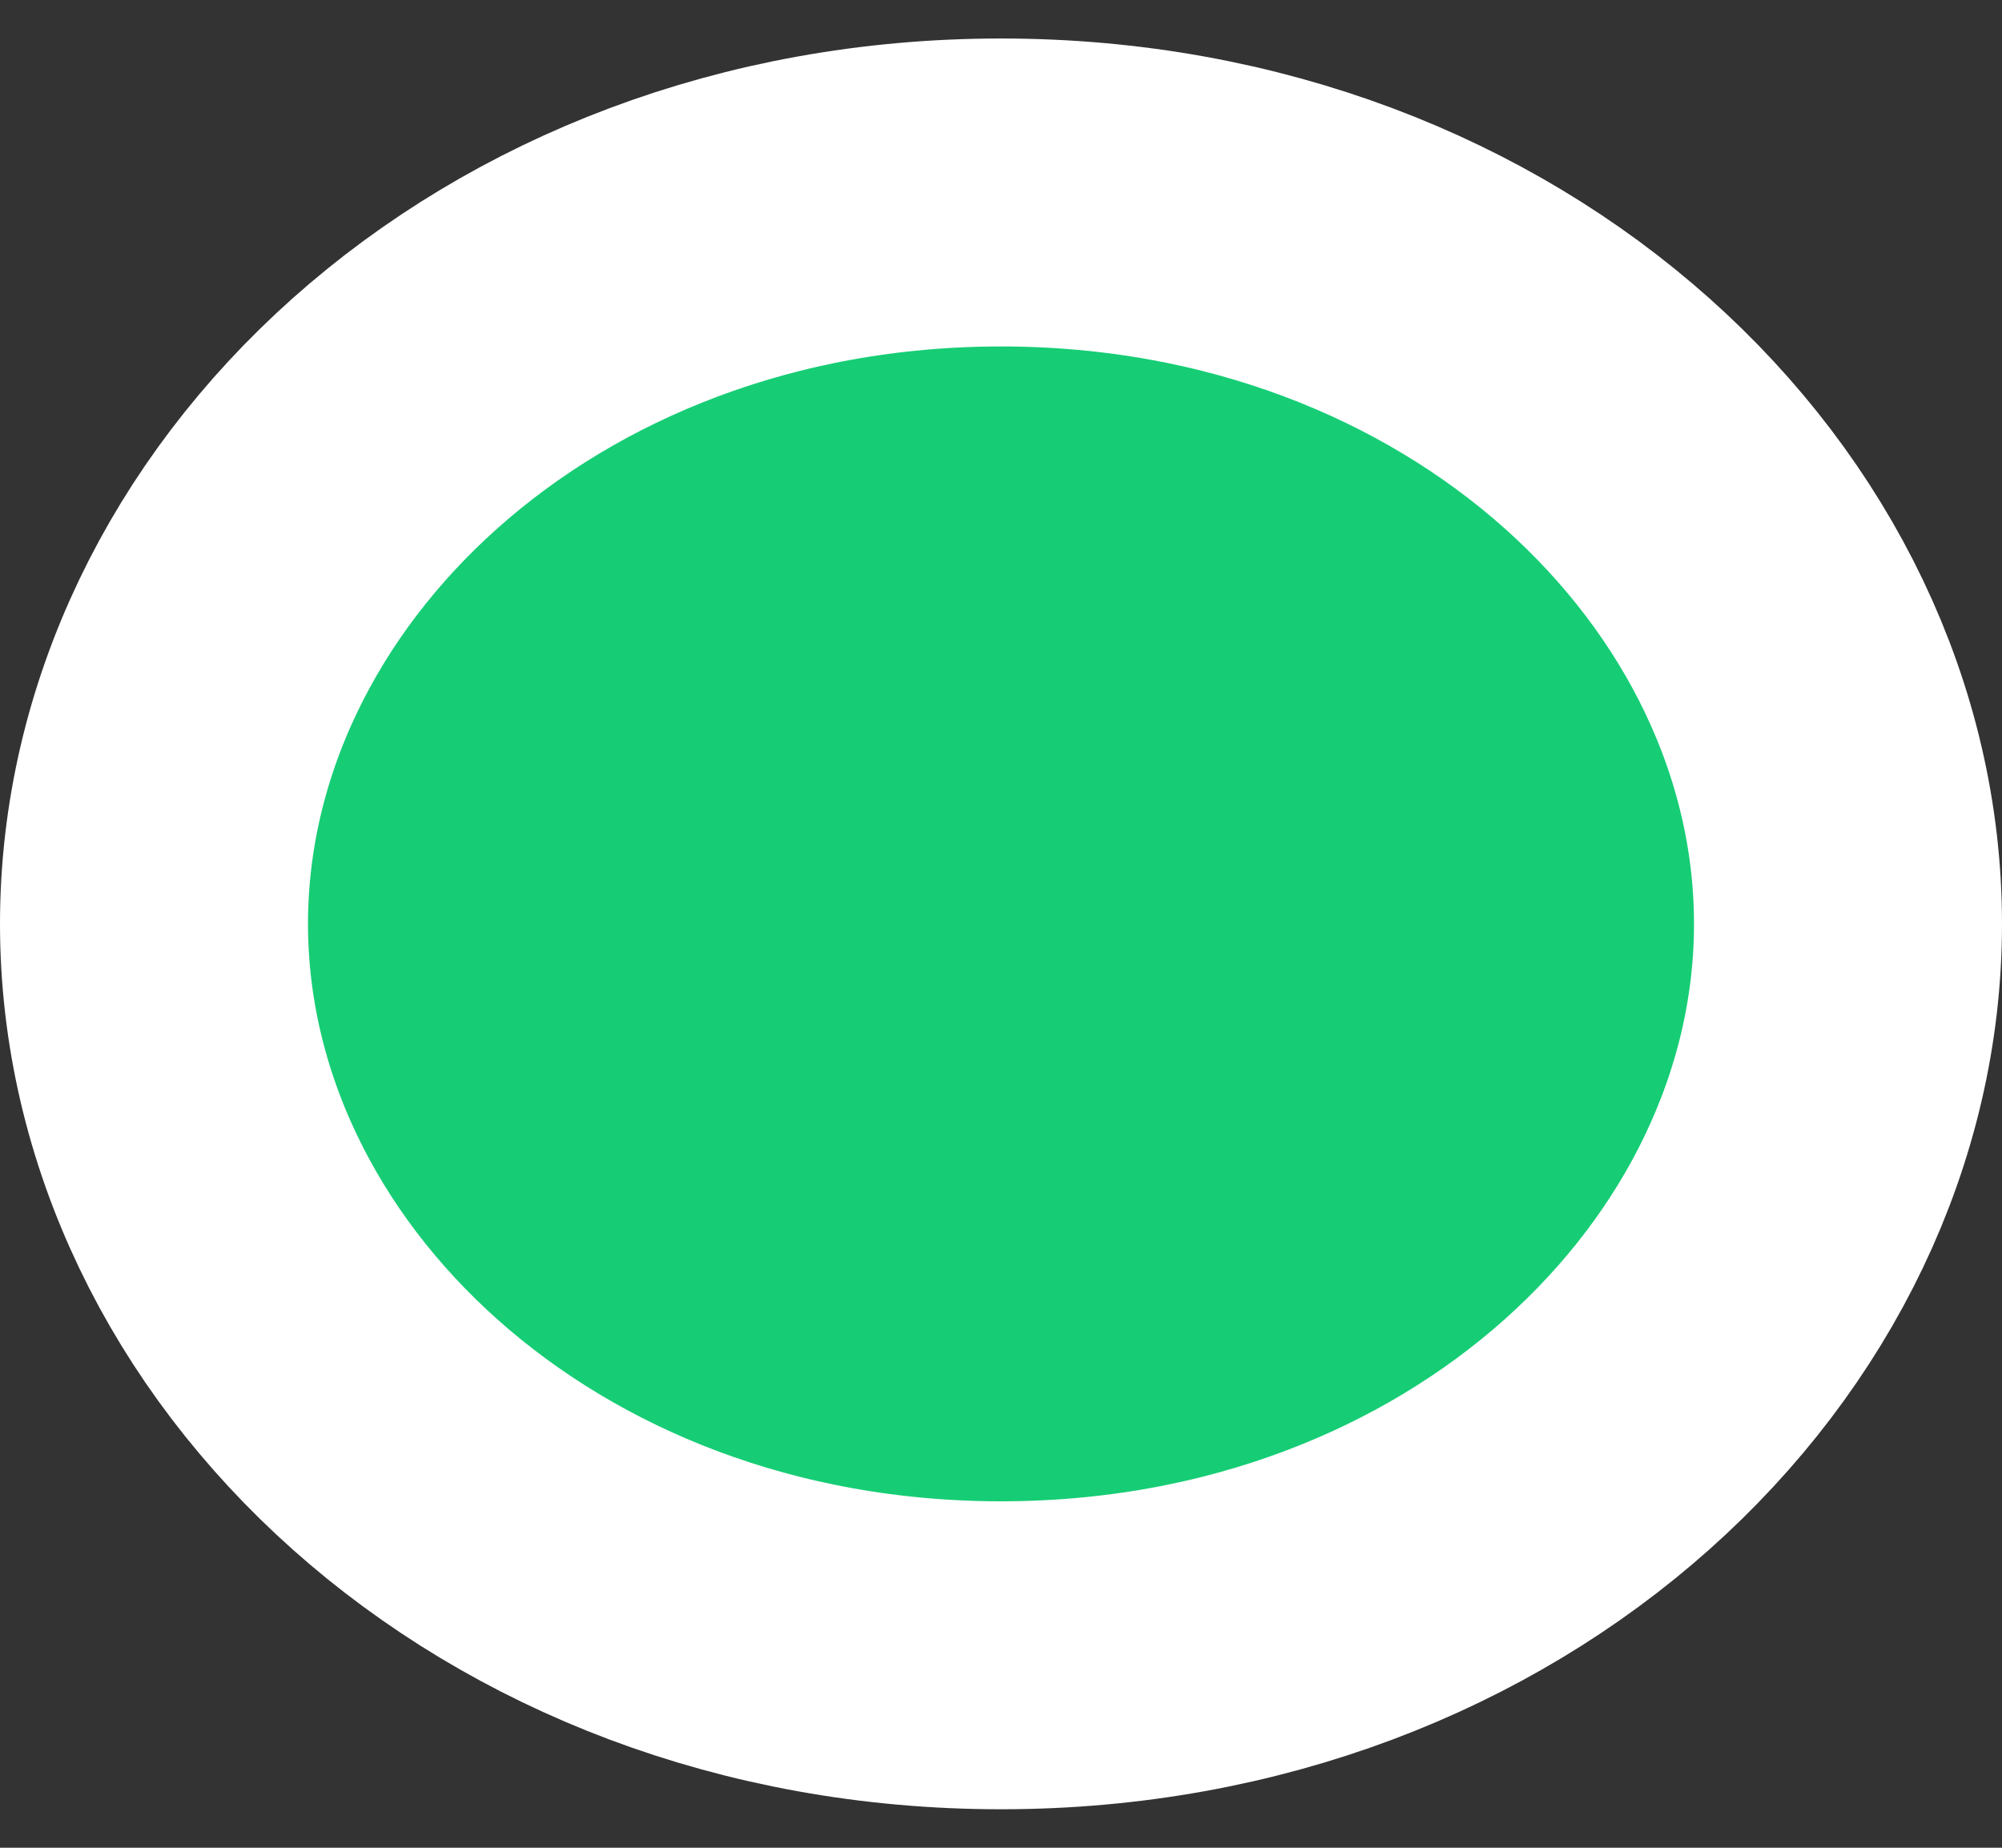 <svg width="26" height="24" viewBox="0 0 26 24" fill="none" xmlns="http://www.w3.org/2000/svg">
<rect x="0" y="0" width="26" height="24" fill="#333333" stroke="none"/>
<path id="Ellipse 49" d="M24 12C24 17.023 19.313 21.5 13 21.5C6.687 21.5 2 17.023 2 12C2 6.977 6.687 2.5 13 2.5C19.313 2.5 24 6.977 24 12Z" fill="#16CD75" stroke="white" stroke-width="4"/>
</svg>
